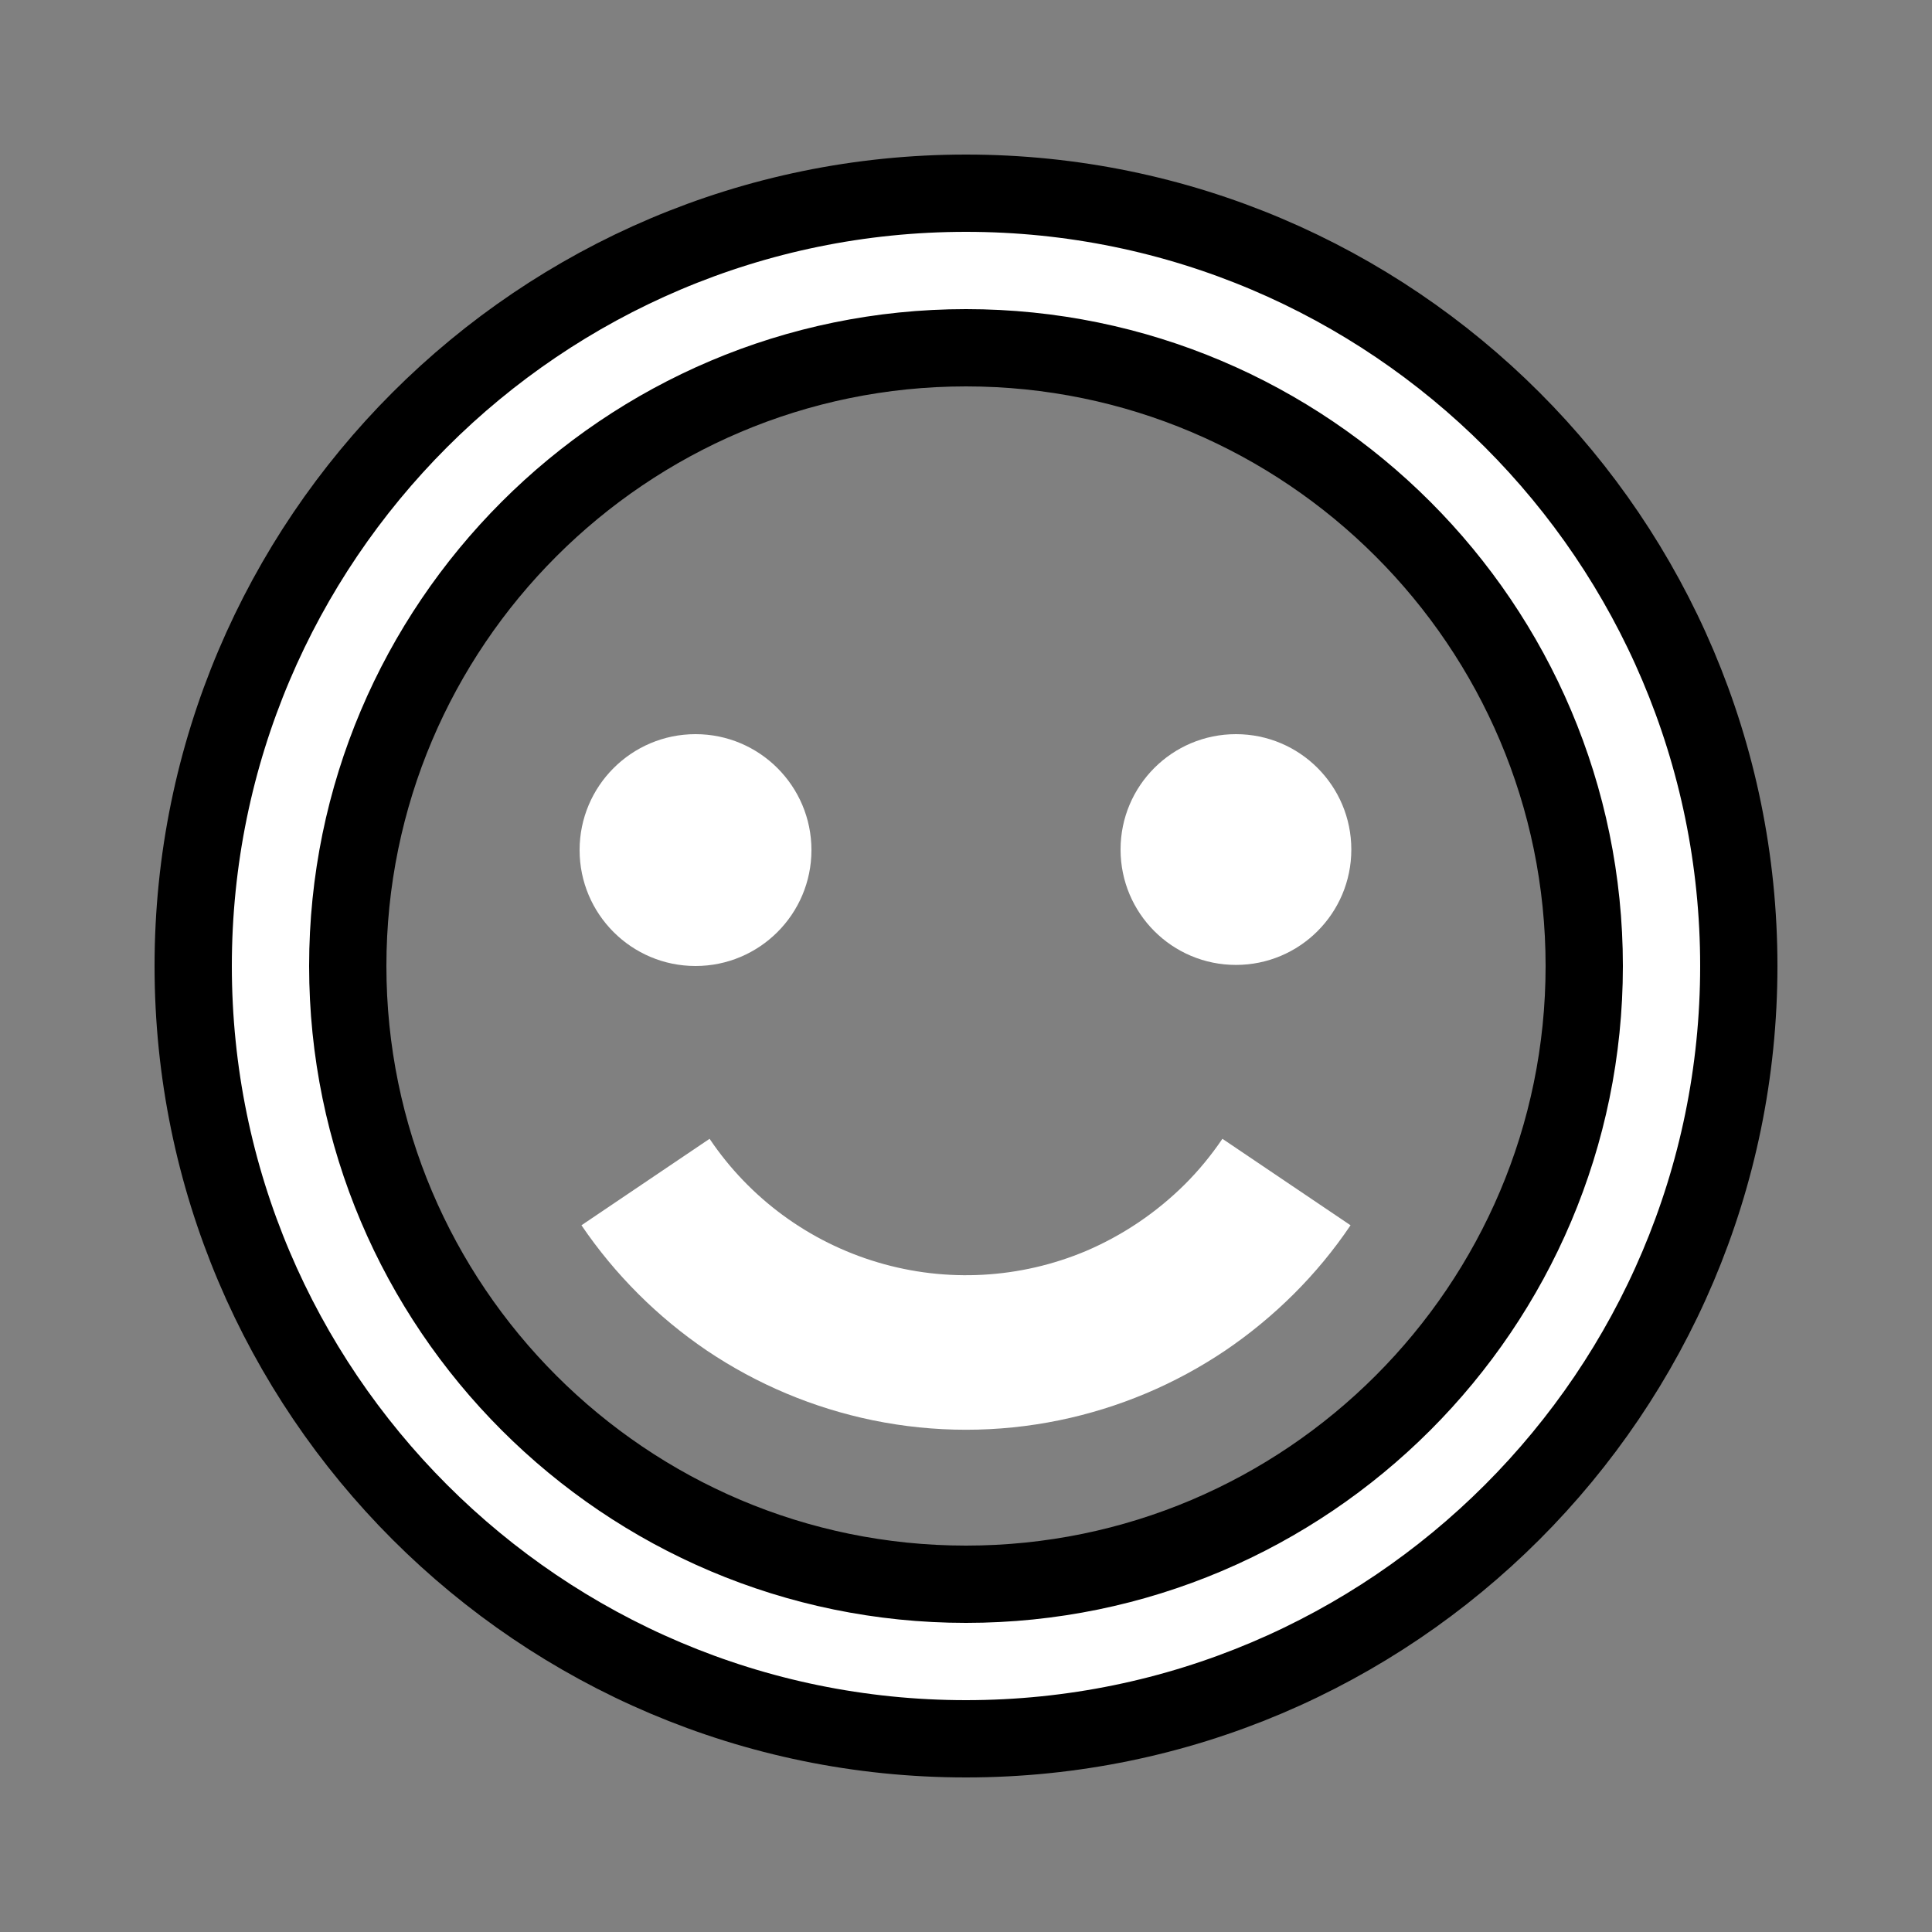 <svg width="25" height="25" viewBox="0 0 25 25" fill="none" xmlns="http://www.w3.org/2000/svg">
<rect x="0" y="0" width="25" height="25" fill="#808080" stroke="none"/>
<path d="M12.5 2.5C6.986 2.5 2.5 6.986 2.5 12.5C2.5 18.014 6.986 22.5 12.5 22.5C18.014 22.5 22.5 18.014 22.5 12.5C22.5 6.986 18.014 2.5 12.5 2.5ZM12.5 20.5C8.089 20.5 4.5 16.911 4.5 12.5C4.5 8.089 8.089 4.5 12.5 4.5C16.911 4.5 20.5 8.089 20.5 12.5C20.5 16.911 16.911 20.5 12.5 20.5Z" fill="white"/>
<path d="M12.5 2.5C6.986 2.5 2.5 6.986 2.5 12.5C2.5 18.014 6.986 22.5 12.5 22.5C18.014 22.5 22.5 18.014 22.5 12.5C22.5 6.986 18.014 2.5 12.5 2.5ZM12.5 20.5C8.089 20.5 4.5 16.911 4.5 12.5C4.5 8.089 8.089 4.5 12.5 4.5C16.911 4.5 20.5 8.089 20.5 12.5C20.5 16.911 16.911 20.5 12.5 20.5Z" stroke="black"/>
<path d="M15.329 15.328C14.963 15.691 14.531 15.983 14.057 16.186C13.202 16.547 12.249 16.6 11.359 16.335C10.47 16.071 9.7 15.506 9.182 14.736L7.524 15.855C7.957 16.492 8.507 17.042 9.145 17.475C9.795 17.913 10.525 18.22 11.293 18.378C12.09 18.542 12.911 18.542 13.708 18.378C14.476 18.22 15.206 17.913 15.856 17.475C16.169 17.263 16.468 17.017 16.742 16.744C17.014 16.473 17.262 16.173 17.476 15.855L15.818 14.736C15.674 14.948 15.511 15.147 15.329 15.328Z" fill="white"/>
<path d="M9 12.5C9.828 12.5 10.5 11.828 10.5 11C10.5 10.172 9.828 9.5 9 9.5C8.172 9.5 7.5 10.172 7.5 11C7.5 11.828 8.172 12.5 9 12.5Z" fill="white"/>
<path d="M15.993 12.486C16.818 12.486 17.486 11.818 17.486 10.993C17.486 10.168 16.818 9.5 15.993 9.5C15.168 9.5 14.5 10.168 14.5 10.993C14.5 11.818 15.168 12.486 15.993 12.486Z" fill="white"/>
</svg>
